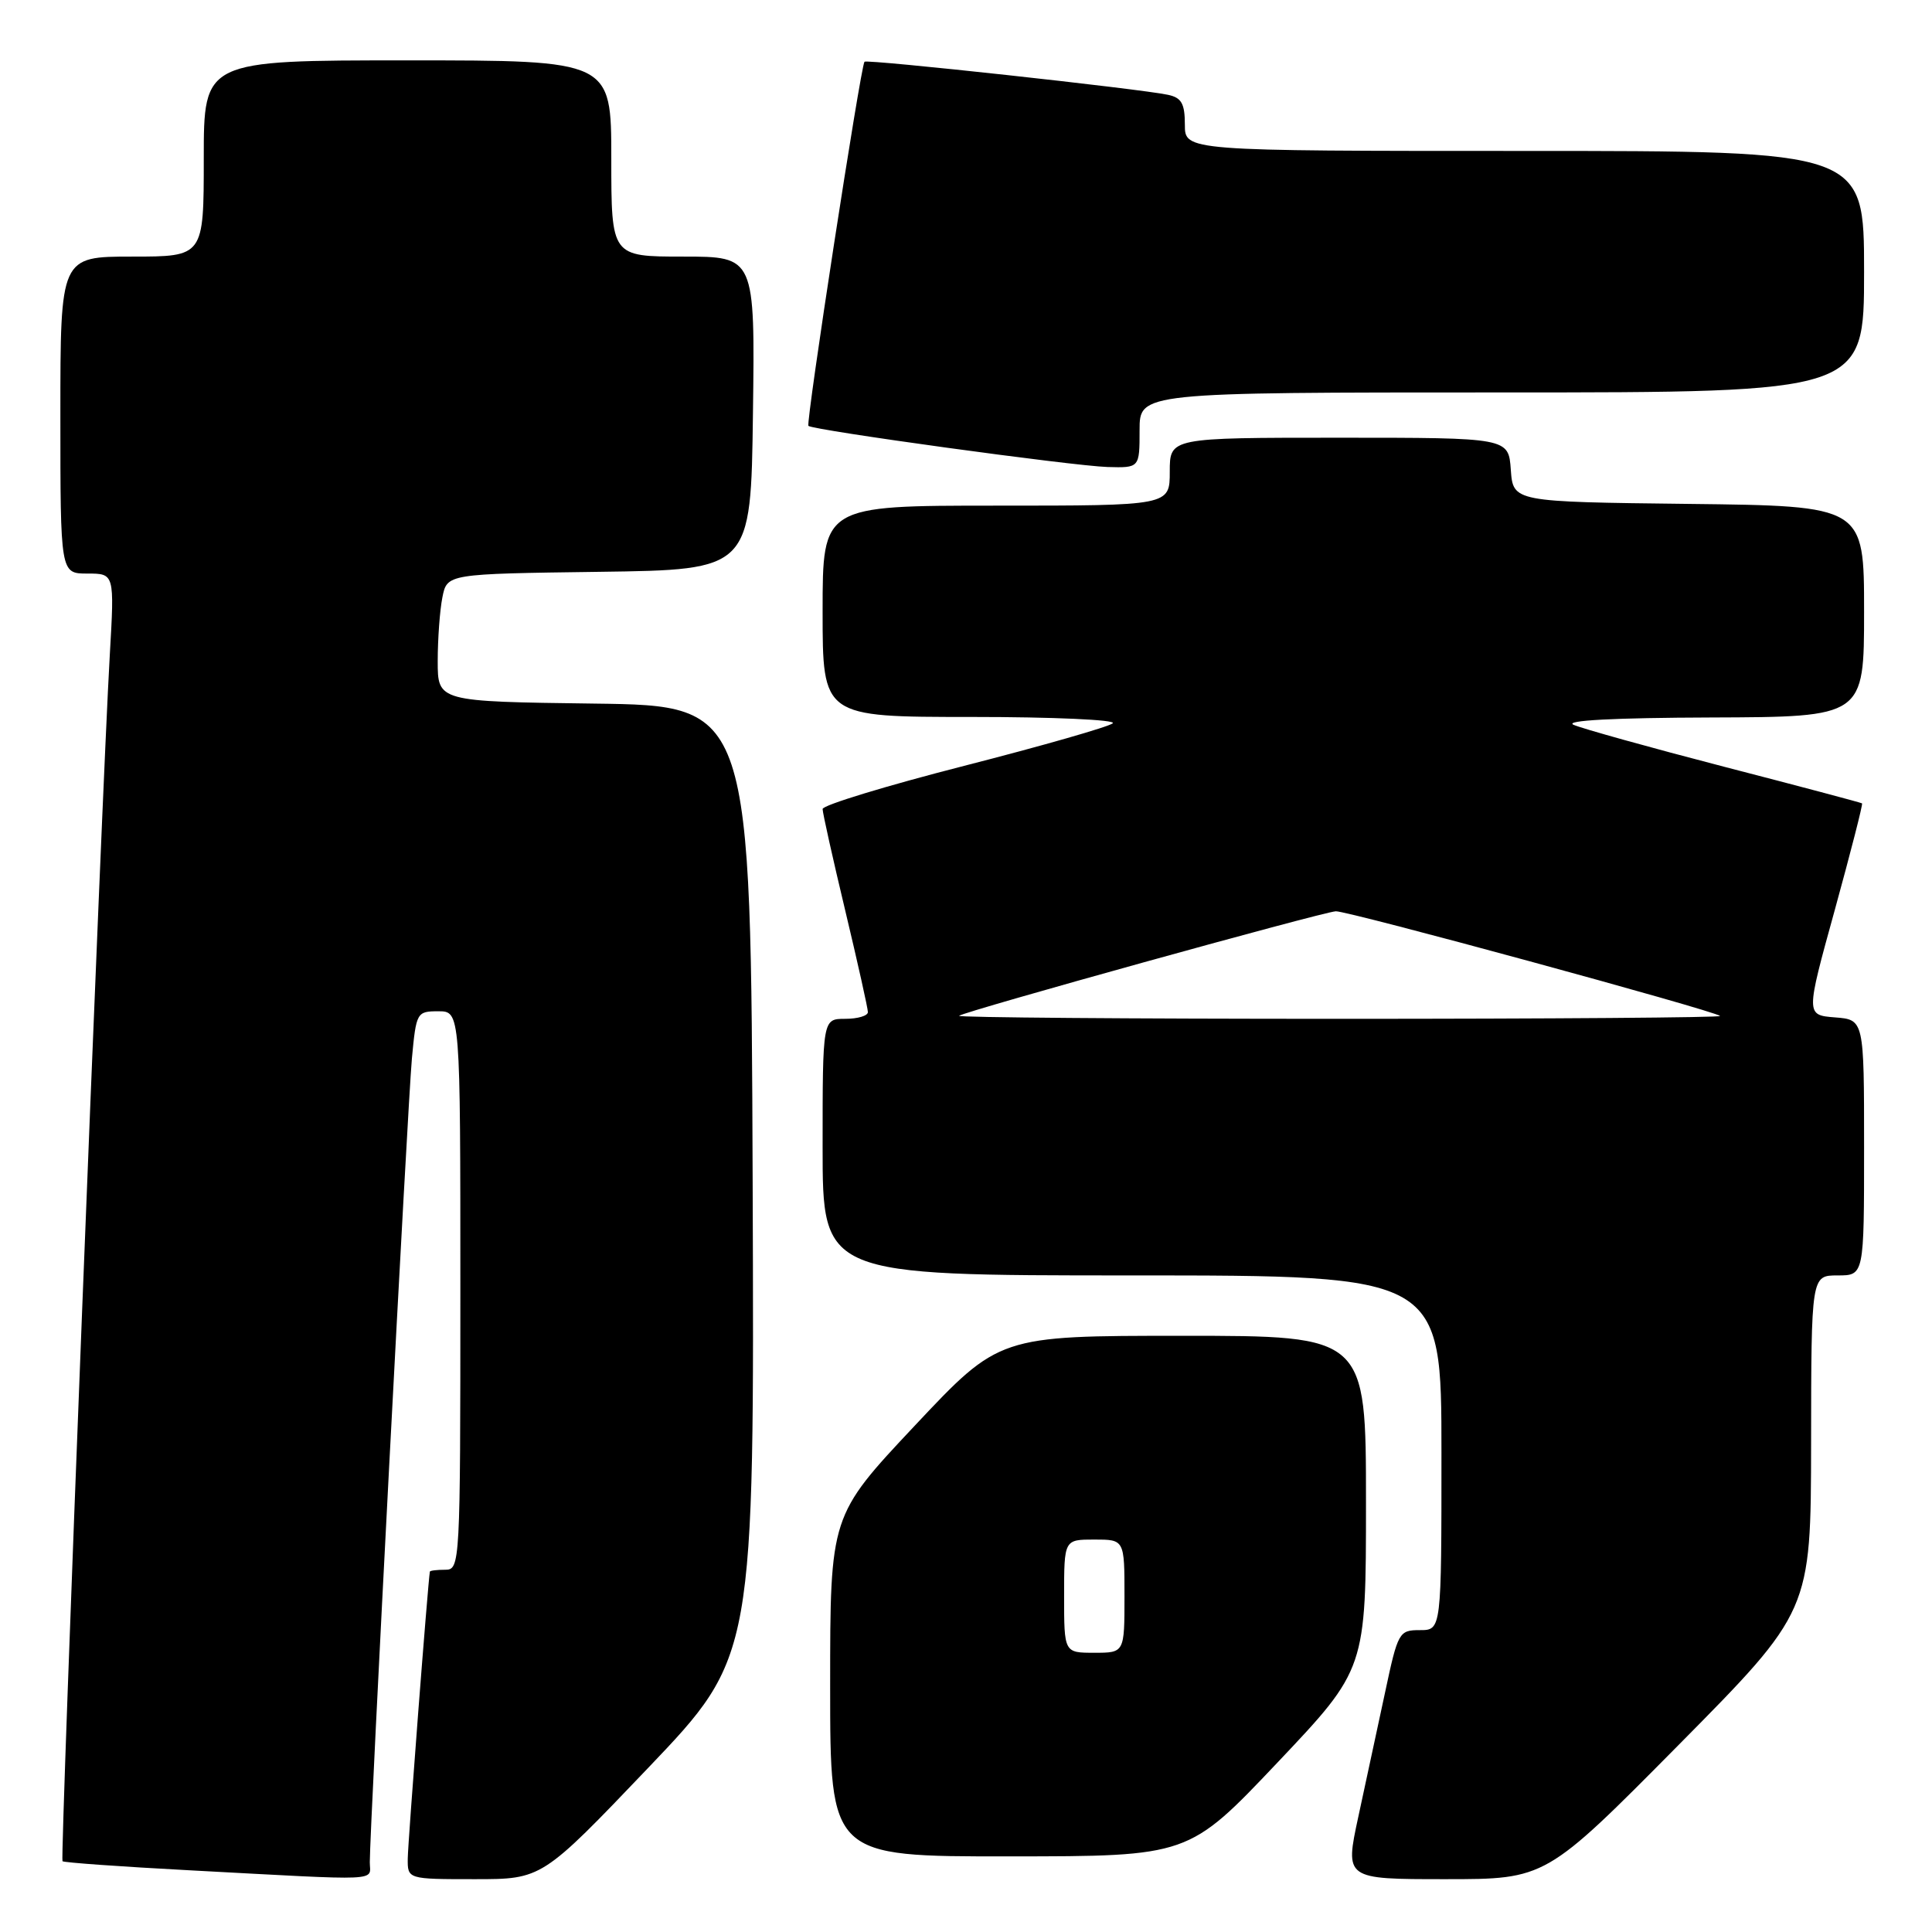 <?xml version="1.0" encoding="UTF-8" standalone="no"?>
<!DOCTYPE svg PUBLIC "-//W3C//DTD SVG 1.1//EN" "http://www.w3.org/Graphics/SVG/1.1/DTD/svg11.dtd" >
<svg xmlns="http://www.w3.org/2000/svg" xmlns:xlink="http://www.w3.org/1999/xlink" version="1.1" viewBox="0 0 256 256">
 <g >
 <path fill="currentColor"
d=" M 49.00 246.75 C 49.00 242.16 54.02 146.27 54.58 140.25 C 55.15 134.14 55.23 134.00 58.08 134.00 C 61.00 134.00 61.00 134.00 61.00 171.00 C 61.00 207.33 60.96 208.00 59.00 208.00 C 57.90 208.00 56.98 208.11 56.96 208.25 C 56.71 209.62 54.05 244.18 54.03 246.25 C 54.00 249.00 54.00 249.00 62.91 249.00 C 71.81 249.00 71.81 249.00 85.89 234.25 C 99.96 219.50 99.96 219.50 99.73 156.50 C 99.50 93.50 99.50 93.50 78.75 93.23 C 58.00 92.96 58.00 92.96 58.00 87.60 C 58.00 84.66 58.28 80.85 58.62 79.15 C 59.24 76.04 59.24 76.04 79.37 75.77 C 99.50 75.50 99.50 75.50 99.77 54.75 C 100.04 34.00 100.04 34.00 90.52 34.00 C 81.00 34.00 81.00 34.00 81.00 21.00 C 81.00 8.00 81.00 8.00 54.00 8.00 C 27.00 8.00 27.00 8.00 27.00 21.00 C 27.00 34.00 27.00 34.00 17.50 34.00 C 8.00 34.00 8.00 34.00 8.00 55.00 C 8.00 76.00 8.00 76.00 11.58 76.00 C 15.17 76.00 15.17 76.00 14.55 86.75 C 13.46 105.65 7.95 246.28 8.28 246.62 C 8.46 246.80 16.01 247.34 25.05 247.82 C 51.18 249.22 49.00 249.32 49.00 246.75 Z  M 222.39 231.25 C 239.95 213.50 239.95 213.50 239.98 191.25 C 240.00 169.00 240.00 169.00 243.50 169.00 C 247.00 169.00 247.00 169.00 247.00 152.06 C 247.00 135.11 247.00 135.11 243.14 134.81 C 239.27 134.50 239.27 134.50 243.12 120.57 C 245.23 112.90 246.86 106.55 246.73 106.45 C 246.60 106.35 238.40 104.17 228.50 101.61 C 218.60 99.04 209.60 96.53 208.50 96.04 C 207.23 95.46 213.86 95.11 226.75 95.07 C 247.00 95.00 247.00 95.00 247.00 81.02 C 247.00 67.04 247.00 67.04 223.75 66.77 C 200.50 66.50 200.50 66.50 200.19 62.25 C 199.89 58.00 199.89 58.00 177.44 58.00 C 155.00 58.00 155.00 58.00 155.00 62.50 C 155.00 67.00 155.00 67.00 132.00 67.00 C 109.00 67.00 109.00 67.00 109.00 81.00 C 109.00 95.00 109.00 95.00 128.70 95.00 C 139.53 95.00 147.97 95.38 147.45 95.84 C 146.93 96.30 138.06 98.84 127.75 101.48 C 117.44 104.12 109.00 106.69 109.00 107.20 C 109.00 107.70 110.35 113.76 112.00 120.66 C 113.65 127.57 115.00 133.62 115.00 134.11 C 115.00 134.60 113.65 135.00 112.00 135.00 C 109.00 135.00 109.00 135.00 109.00 152.00 C 109.00 169.00 109.00 169.00 150.00 169.00 C 191.00 169.00 191.00 169.00 191.00 192.50 C 191.00 216.00 191.00 216.00 188.14 216.00 C 185.38 216.00 185.23 216.25 183.53 224.25 C 182.56 228.79 180.96 236.21 179.98 240.75 C 178.20 249.00 178.20 249.00 191.51 249.00 C 204.82 249.00 204.82 249.00 222.39 231.25 Z  M 169.25 233.57 C 181.00 221.16 181.00 221.16 181.00 199.08 C 181.00 177.00 181.00 177.00 156.70 177.00 C 132.40 177.00 132.40 177.00 121.20 188.92 C 110.00 200.84 110.00 200.84 110.00 223.42 C 110.00 246.00 110.00 246.00 133.75 245.98 C 157.50 245.97 157.50 245.97 169.25 233.57 Z  M 151.00 57.00 C 151.00 52.00 151.00 52.00 199.00 52.00 C 247.00 52.00 247.00 52.00 247.00 36.00 C 247.00 20.00 247.00 20.00 202.00 20.00 C 157.00 20.00 157.00 20.00 157.00 16.52 C 157.00 13.72 156.56 12.94 154.75 12.56 C 151.08 11.77 114.84 7.82 114.55 8.18 C 114.03 8.83 106.75 56.08 107.12 56.43 C 107.74 57.01 142.13 61.74 146.75 61.88 C 151.00 62.00 151.00 62.00 151.00 57.00 Z  M 127.08 134.60 C 127.67 134.04 175.18 120.86 177.00 120.75 C 178.51 120.66 227.14 133.91 227.92 134.62 C 228.15 134.83 205.46 135.00 177.50 135.00 C 149.54 135.00 126.85 134.82 127.08 134.60 Z  M 141.00 211.50 C 141.00 204.00 141.00 204.00 145.00 204.00 C 149.00 204.00 149.00 204.00 149.00 211.50 C 149.00 219.00 149.00 219.00 145.00 219.00 C 141.00 219.00 141.00 219.00 141.00 211.50 Z "/>
</g>
</svg>